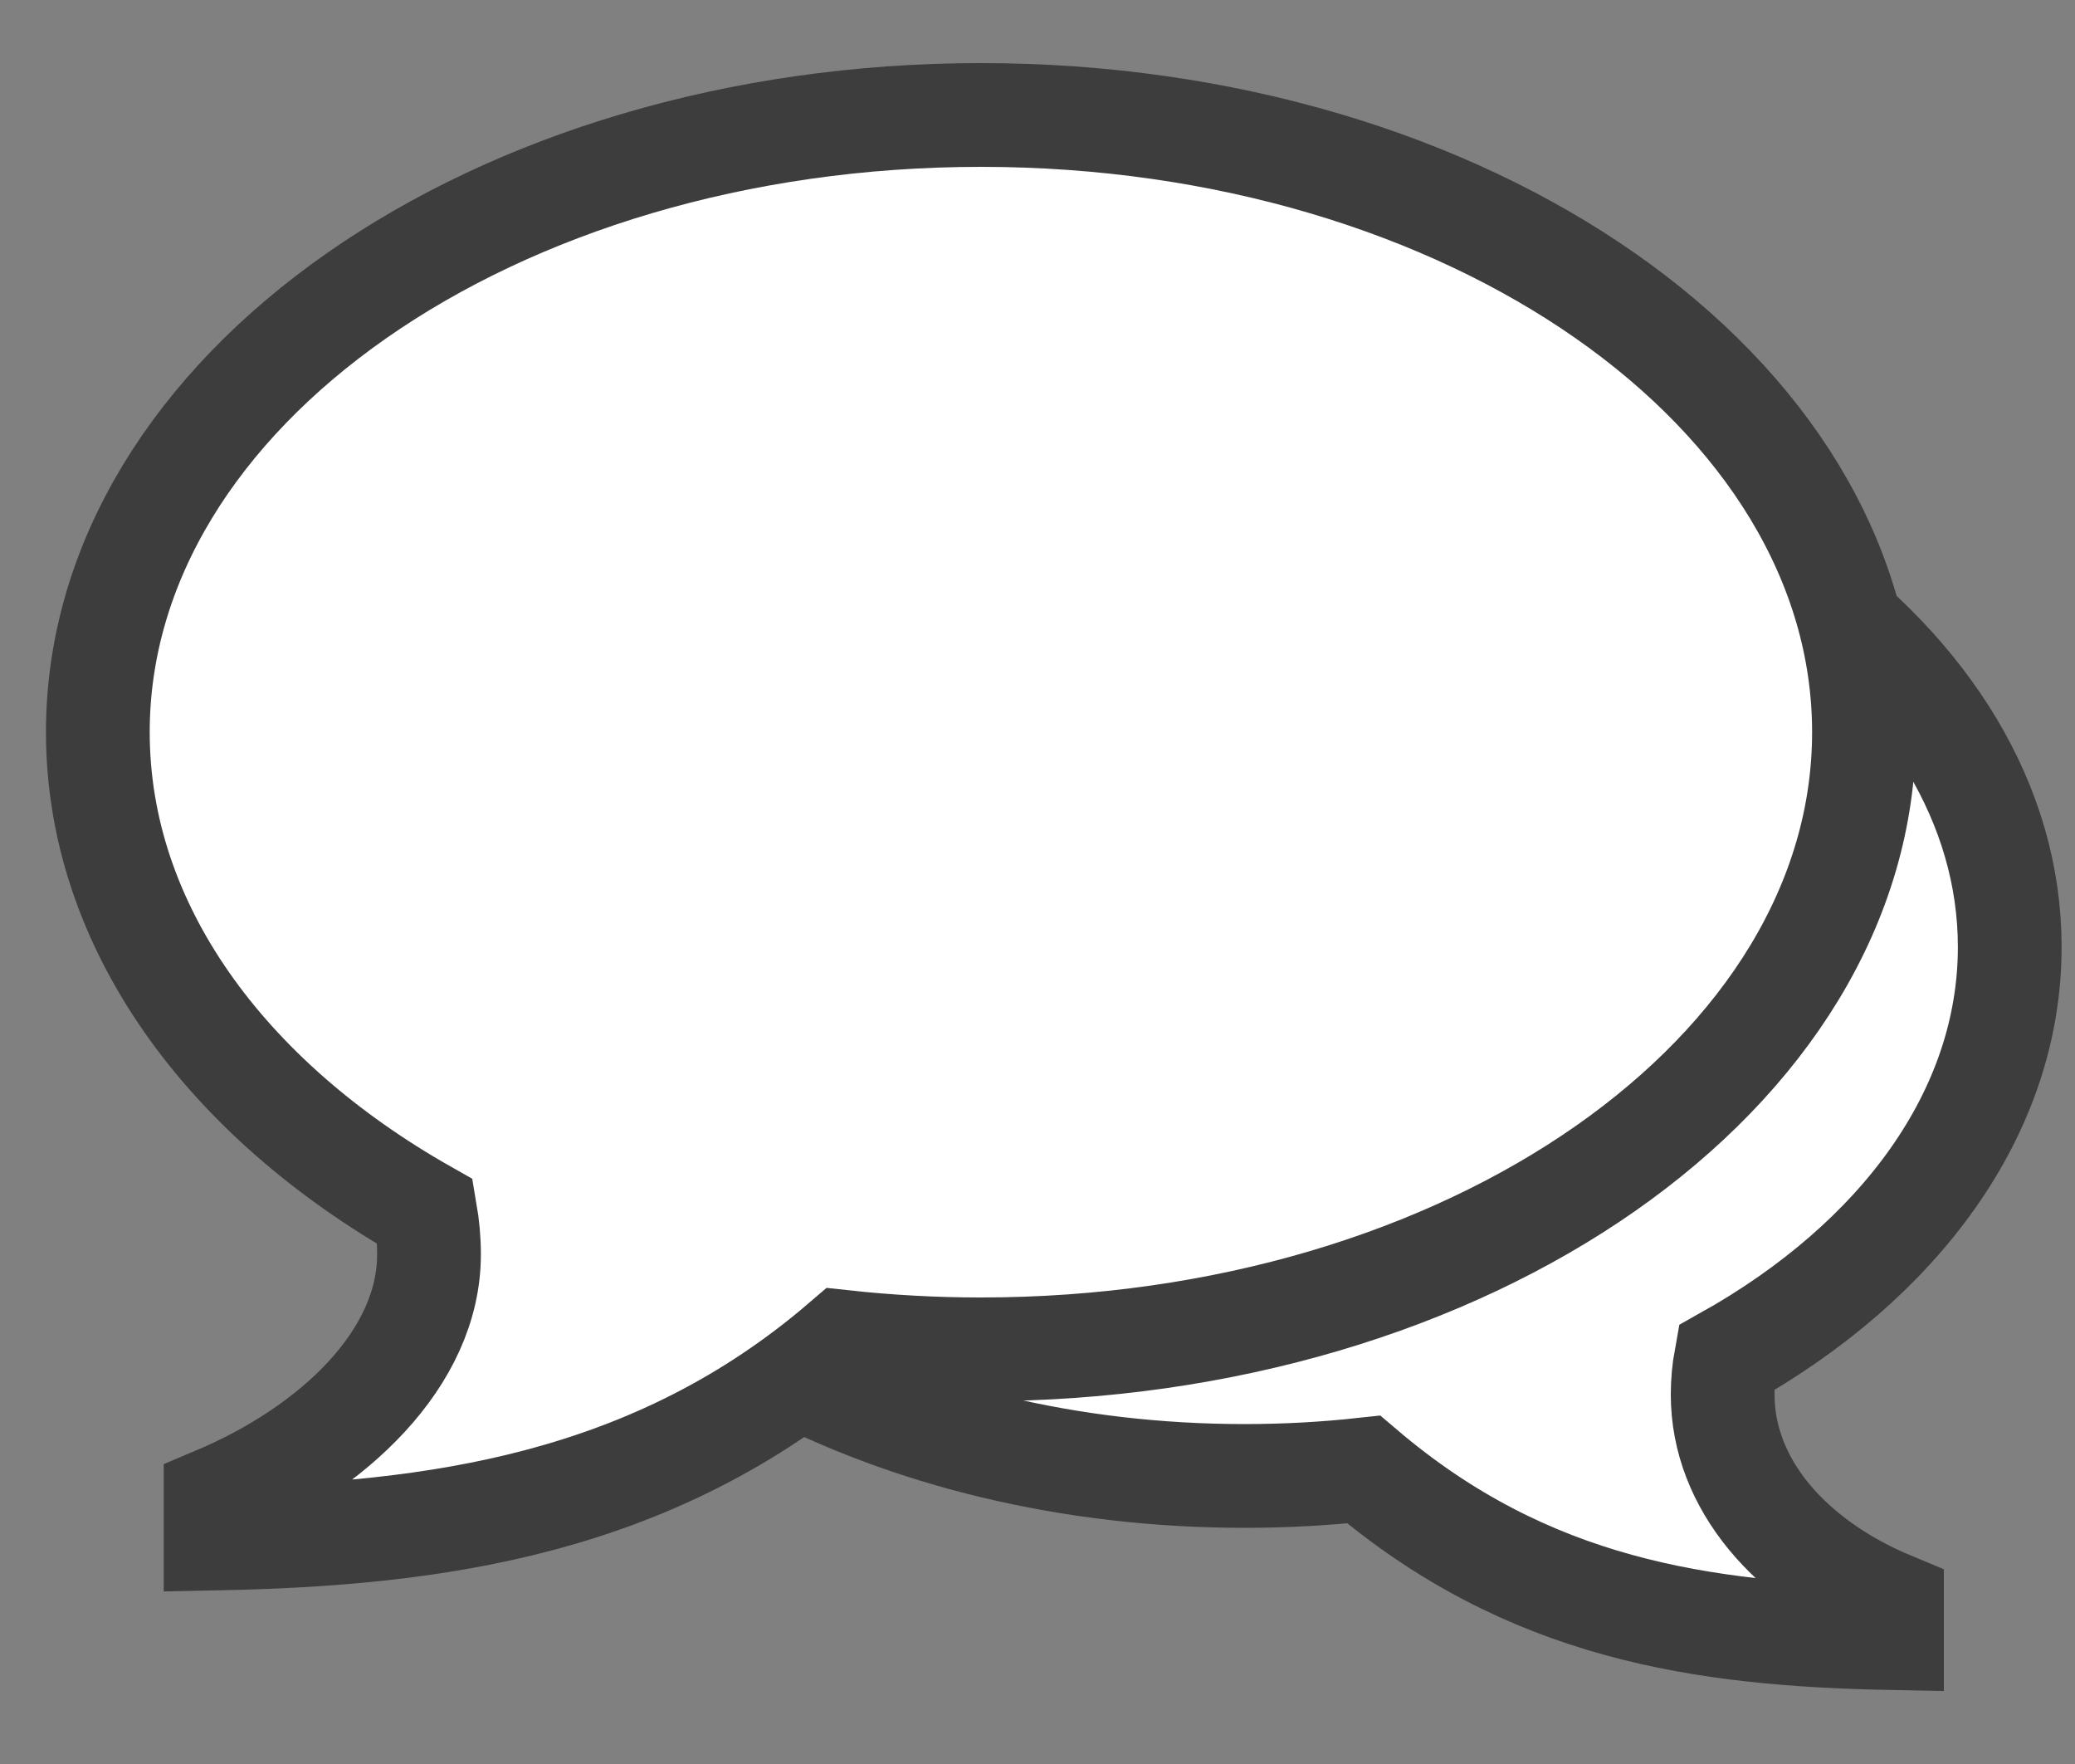 <?xml version="1.0" encoding="UTF-8"?>
<svg width="20px" height="17px" viewBox="0 0 20 17" version="1.1" xmlns="http://www.w3.org/2000/svg" xmlns:xlink="http://www.w3.org/1999/xlink">
    <rect x="0" y="0" width="20" height="17" fill="#808080" stroke="none"/>
    <!-- Generator: Sketch 50.2 (55047) - http://www.bohemiancoding.com/sketch -->
    <title>inbox</title>
    <desc>Created with Sketch.</desc>
    <defs></defs>
    <g id="Symbols" stroke="none" stroke-width="1" fill="none" fill-rule="evenodd">
        <g id="UI-/FeatureDropdown" transform="translate(-9, -73)" fill="#FFFFFF" stroke="#3D3D3D">
            <g id="inbox">
                <g transform="translate(9.5, 74)">
                    <path d="M16.104,12.44 C16.104,13.296 16.748,14.046 17.736,14.457 L17.736,14.787 C15.907,14.752 14.229,14.51 12.644,13.162 C12.269,13.203 11.885,13.224 11.494,13.224 C9.801,13.224 8.242,12.83 6.997,12.167 C9.562,12.159 11.984,11.449 13.821,10.166 C14.747,9.519 15.477,8.76 15.992,7.91 C16.537,7.009 16.814,6.048 16.814,5.056 C16.814,4.896 16.806,4.737 16.791,4.579 C18.078,5.496 18.871,6.747 18.871,8.126 C18.871,9.726 17.804,11.153 16.136,12.088 C16.115,12.203 16.104,12.32 16.104,12.44 Z" id="Path"></path>
                    <path d="M8.955,0.108 C13.655,0.108 17.466,2.771 17.466,6.056 C17.466,9.341 13.655,12.004 8.955,12.004 C8.503,12.004 8.06,11.979 7.628,11.932 C5.799,13.504 3.688,13.786 1.578,13.827 L1.578,13.442 C2.717,12.962 3.635,12.088 3.635,11.089 C3.635,10.949 3.622,10.812 3.599,10.678 C1.674,9.588 0.443,7.922 0.443,6.056 C0.443,2.771 4.254,0.108 8.955,0.108 Z" id="speech-bubbles"></path>
                </g>
            </g>
        </g>
    </g>
</svg>